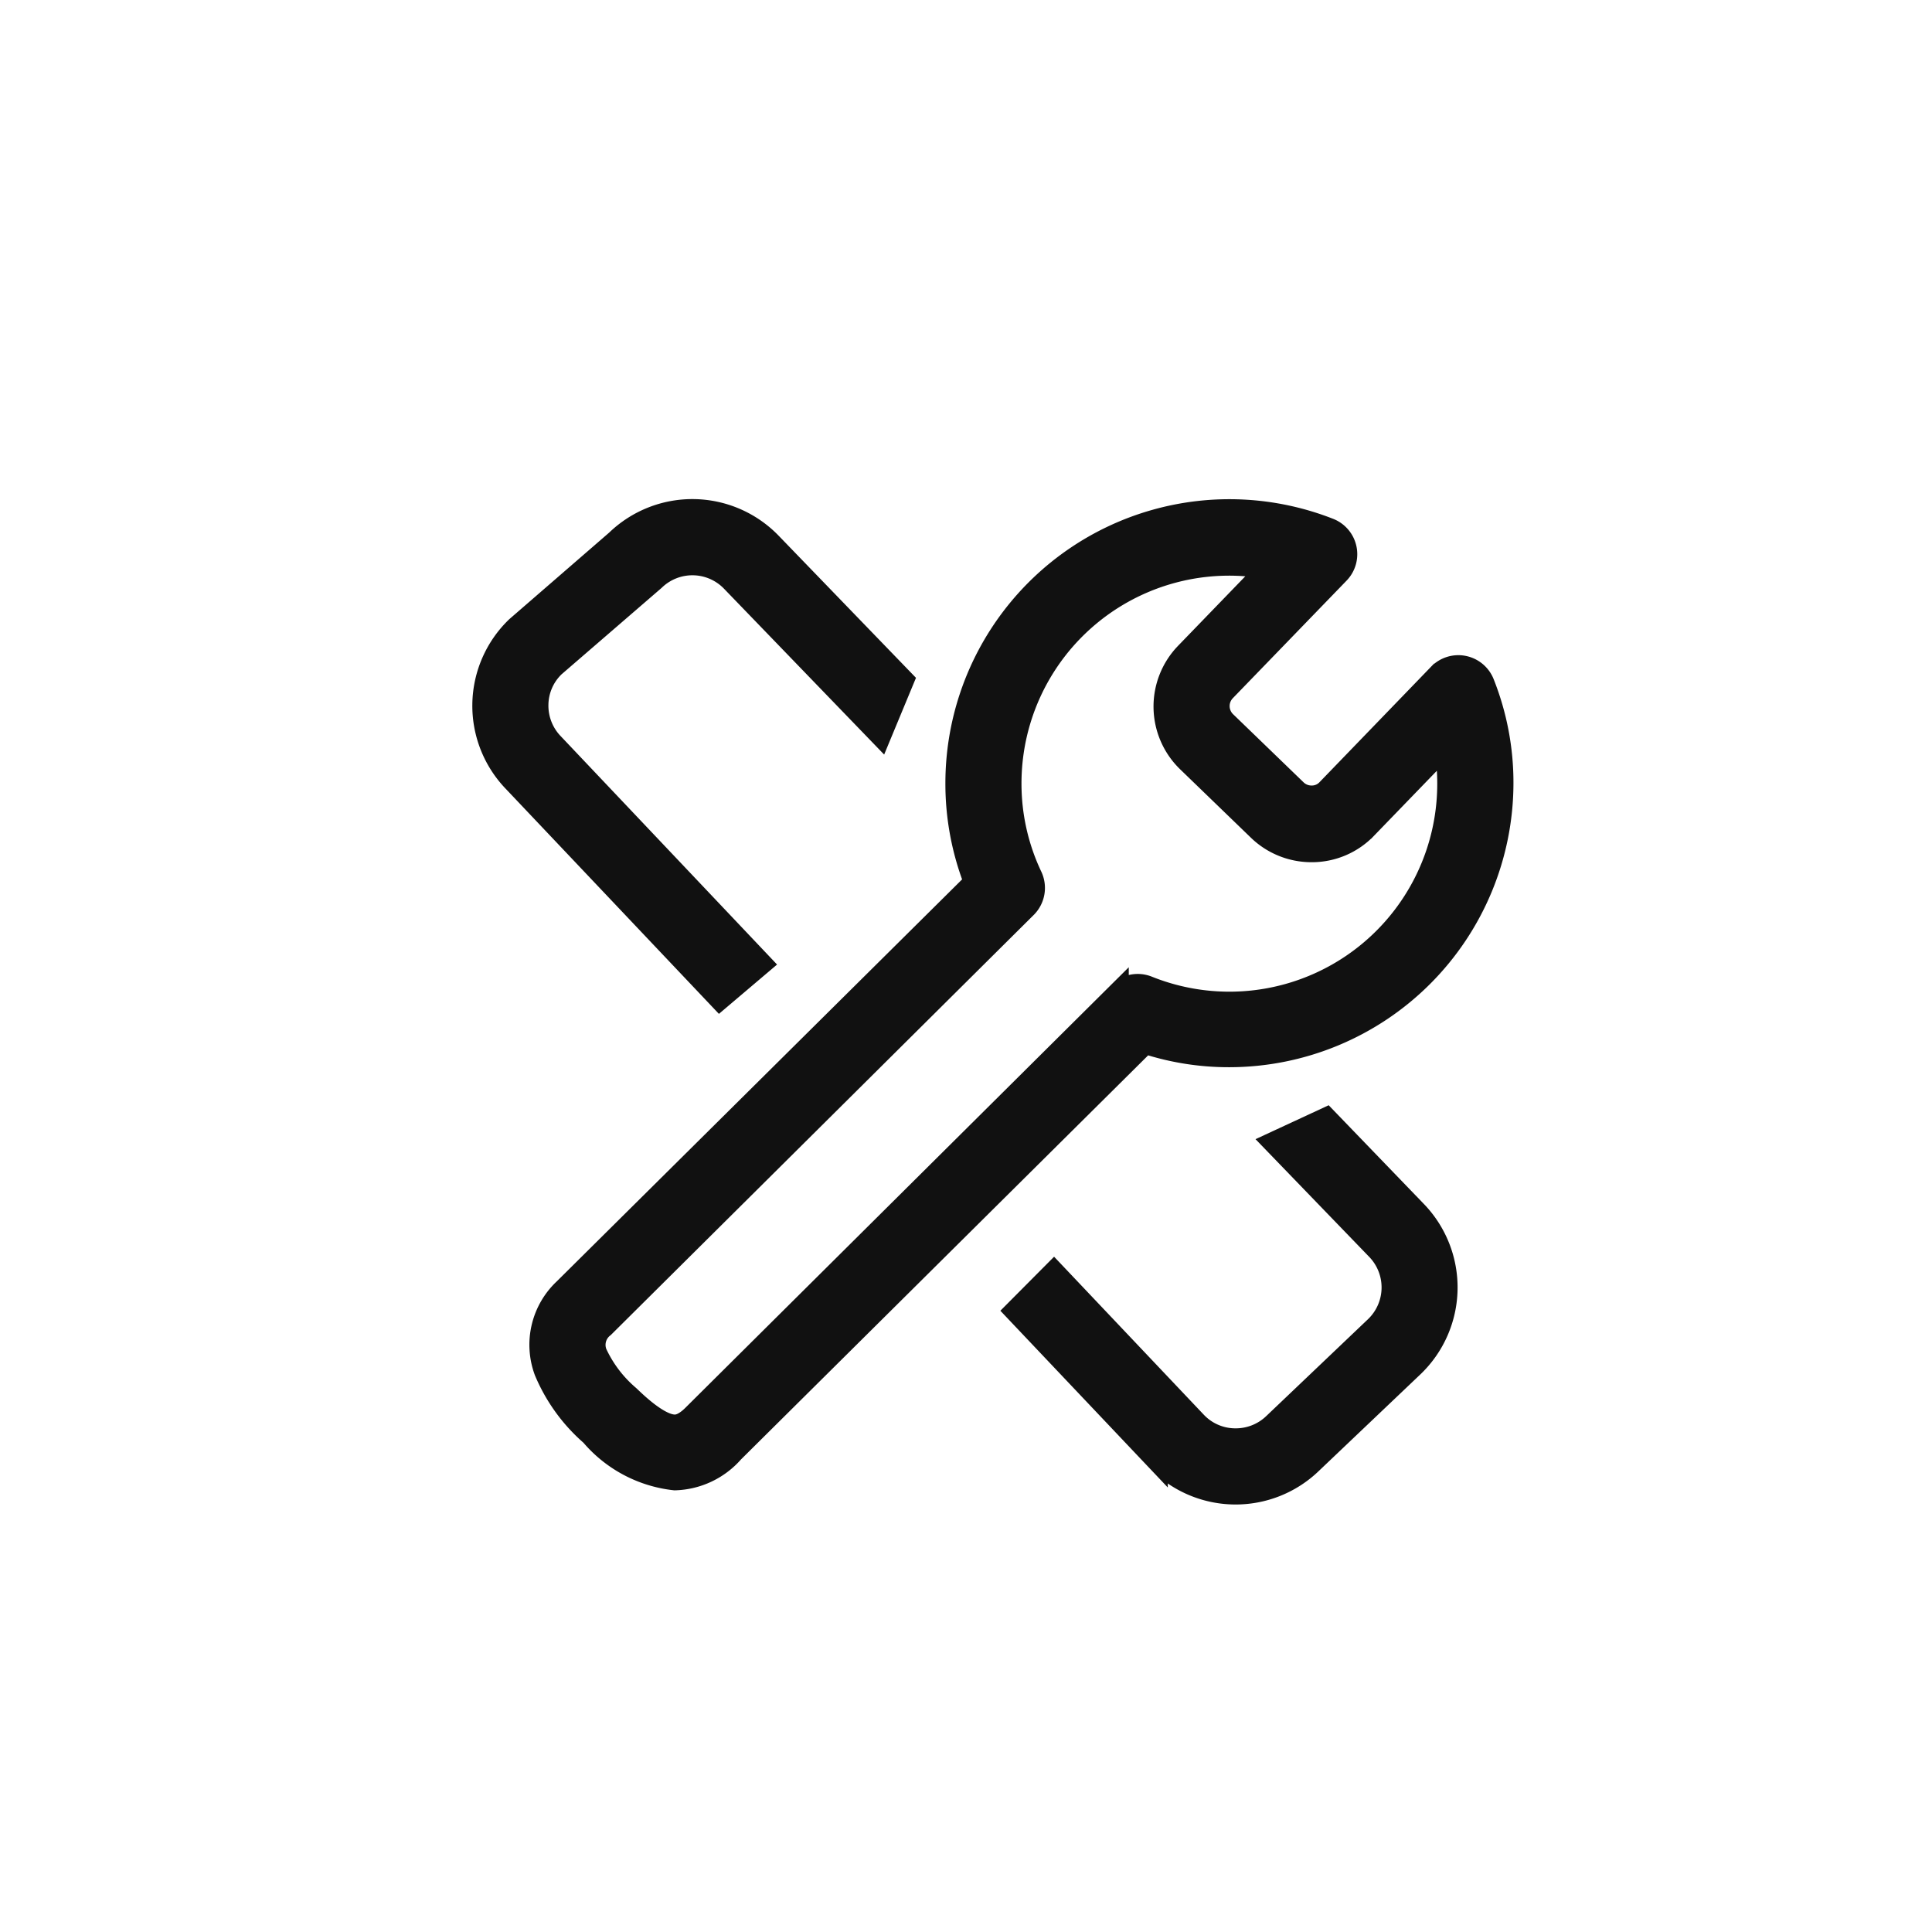 <svg id="윈윈랩설정" xmlns="http://www.w3.org/2000/svg" width="36" height="36" viewBox="0 0 36 36">
  <rect id="사각형_1530" data-name="사각형 1530" width="36" height="36" fill="none"/>
  <path id="윈윈랩설정-2" data-name="윈윈랩설정" d="M5304.886,6828.714l-2.641-2.788.719-.723,2.653,2.8a1.008,1.008,0,0,0,.733.311,1.019,1.019,0,0,0,.709-.284l1.9-1.809a1.019,1.019,0,0,0,.025-1.44l-1.924-1.992.979-.454,1.677,1.739a2.04,2.04,0,0,1-.051,2.88l-1.9,1.807a2.036,2.036,0,0,1-2.879-.049Zm-10.546-.473a3.225,3.225,0,0,1-.861-1.19,1.422,1.422,0,0,1,.361-1.532l7.646-7.583a5.045,5.045,0,0,1-.344-1.843,5.092,5.092,0,0,1,6.95-4.741.508.508,0,0,1,.18.829l-2.121,2.192a.411.411,0,0,0,.013.578l1.316,1.272a.411.411,0,0,0,.285.113.393.393,0,0,0,.291-.122l2.077-2.15a.508.508,0,0,1,.84.166,5.016,5.016,0,0,1,.354,1.862,5.1,5.1,0,0,1-5.093,5.093,5.01,5.01,0,0,1-1.569-.248l-7.677,7.619a1.5,1.5,0,0,1-1.088.513A2.383,2.383,0,0,1,5294.34,6828.241Zm7.82-12.148a4.017,4.017,0,0,0,.389,1.735.511.511,0,0,1-.095.571l-7.88,7.827a.419.419,0,0,0-.135.487,2.341,2.341,0,0,0,.609.8c.14.134.564.544.851.544.038,0,.16,0,.355-.2l7.905-7.854a.509.509,0,0,1,.557-.119,4.073,4.073,0,0,0,5.591-3.783,4.207,4.207,0,0,0-.056-.684l-1.461,1.511a1.406,1.406,0,0,1-1.025.437,1.422,1.422,0,0,1-.991-.4l-1.319-1.275a1.428,1.428,0,0,1-.035-2.017l1.531-1.583a4.07,4.07,0,0,0-4.791,4.009Zm-9.26-.028a2.034,2.034,0,0,1,.05-2.88l1.863-1.615a2.036,2.036,0,0,1,2.88.052l2.466,2.552-.426,1.027-2.773-2.872a1.018,1.018,0,0,0-1.44-.024l-1.865,1.611a1.006,1.006,0,0,0-.31.713,1.019,1.019,0,0,0,.286.727l3.884,4.1-.778.66Z" transform="translate(-5283.326 -6801.499)" fill="#111" stroke="#111" stroke-width="0.4"/>
</svg>
